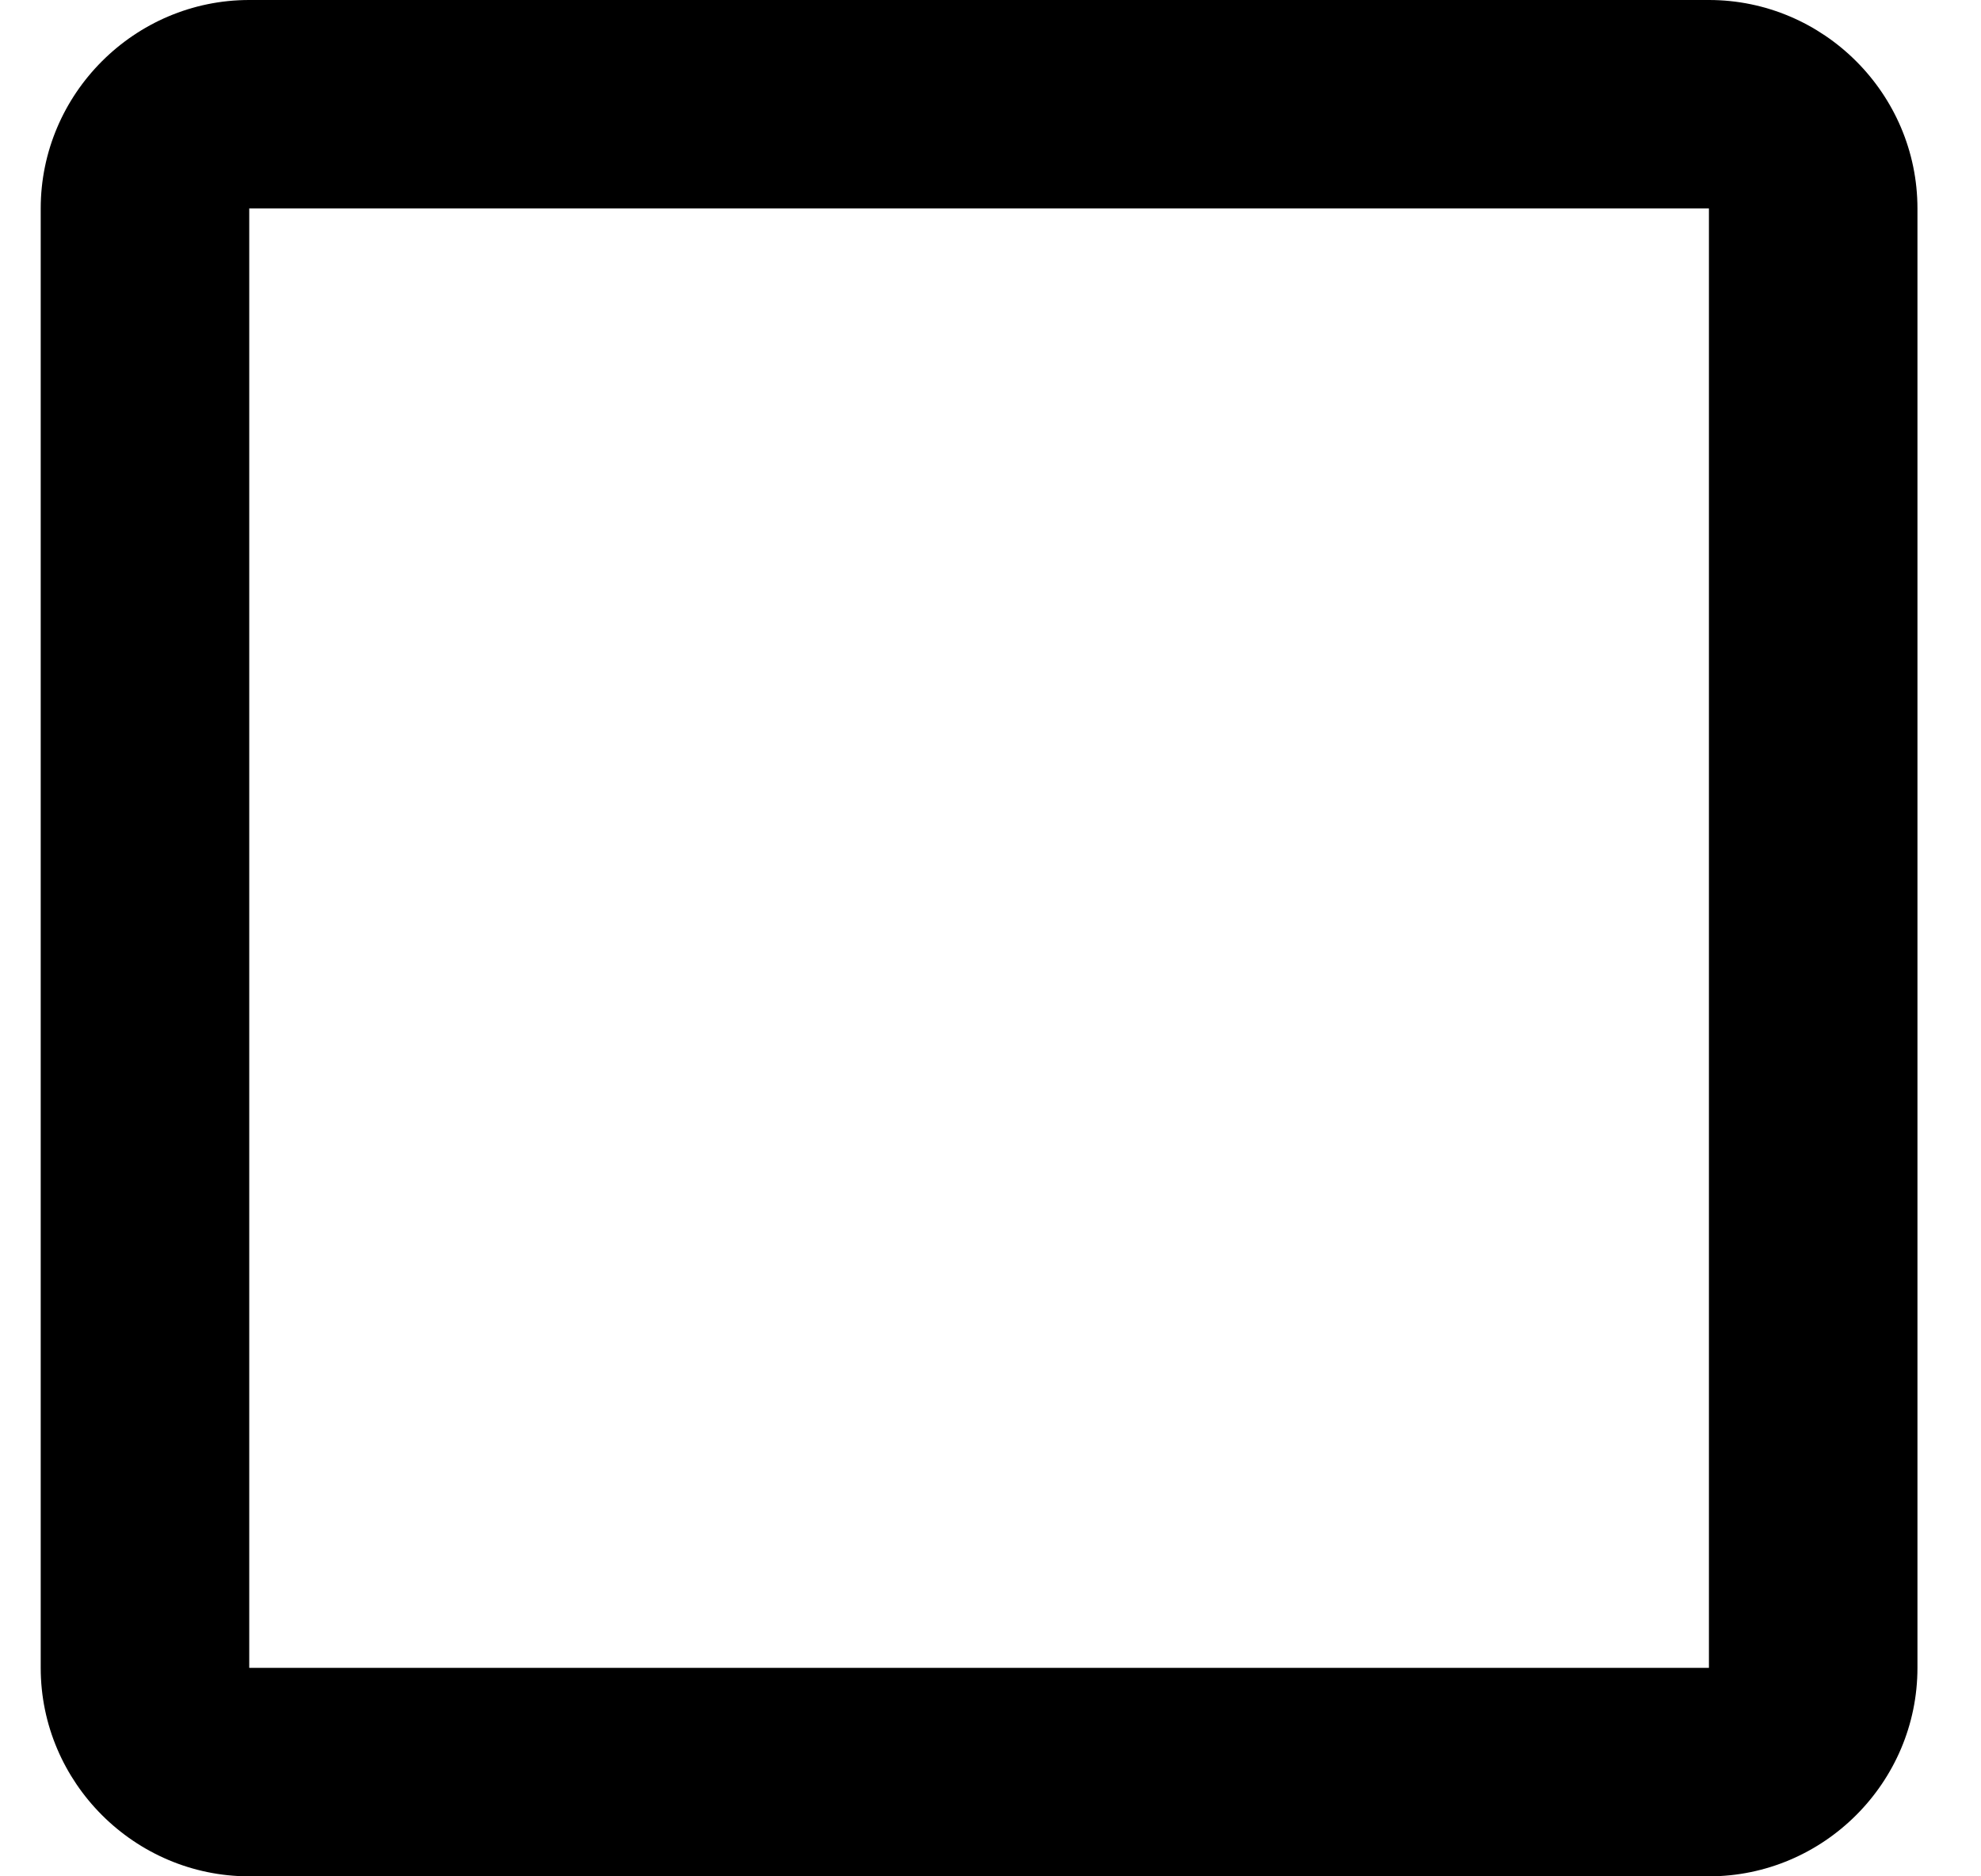 <svg width="38" height="36" viewBox="0 0 38 36" fill="none" xmlns="http://www.w3.org/2000/svg" xmlns:xlink="http://www.w3.org/1999/xlink">
<path d="M32.781,4L32.781,32L4.781,32L4.781,4L32.781,4ZM32.781,0L4.781,0C2.581,0 0.781,1.8 0.781,4L0.781,32C0.781,34.2 2.581,36 4.781,36L32.781,36C34.981,36 36.781,34.2 36.781,32L36.781,4C36.781,1.8 34.981,0 32.781,0Z" fill="#000000"/>
</svg>

